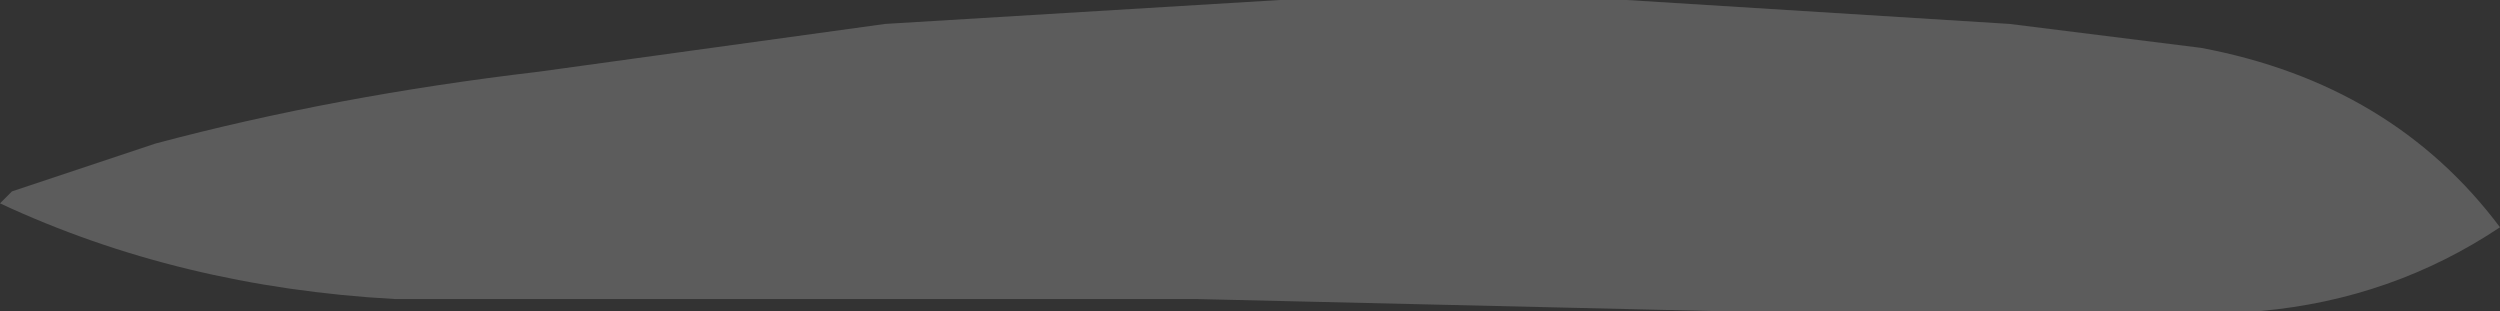 <?xml version="1.0" encoding="UTF-8" standalone="no"?>
<svg xmlns:ffdec="https://www.free-decompiler.com/flash" xmlns:xlink="http://www.w3.org/1999/xlink" ffdec:objectType="frame" height="9.1px" width="73.15px" xmlns="http://www.w3.org/2000/svg">
  <rect width="100%" height="100%" fill="#333333" stroke="none"/>
  <g transform="matrix(1.0, 0.0, 0.0, 1.0, 36.05, 2.45)">
    <use ffdec:characterId="125" height="1.3" transform="matrix(7.0, 0.0, 0.0, 7.0, -36.05, -2.45)" width="10.45" xlink:href="#shape0"/>
  </g>
  <defs>
    <g id="shape0" transform="matrix(1.0, 0.0, 0.0, 1.0, 5.15, 0.35)">
      <path d="M1.65 -0.35 L3.25 -0.25 4.05 -0.15 Q4.85 0.0 5.3 0.6 4.85 0.9 4.3 0.95 3.15 0.95 2.0 0.95 L-0.15 0.9 -3.5 0.9 Q-4.4 0.85 -5.15 0.5 L-5.1 0.45 -4.5 0.25 Q-3.75 0.05 -2.9 -0.05 L-1.45 -0.25 0.2 -0.35 1.65 -0.35" fill="#ffffff" fill-opacity="0.2" fill-rule="evenodd" stroke="none"/>
    </g>
  </defs>
</svg>
